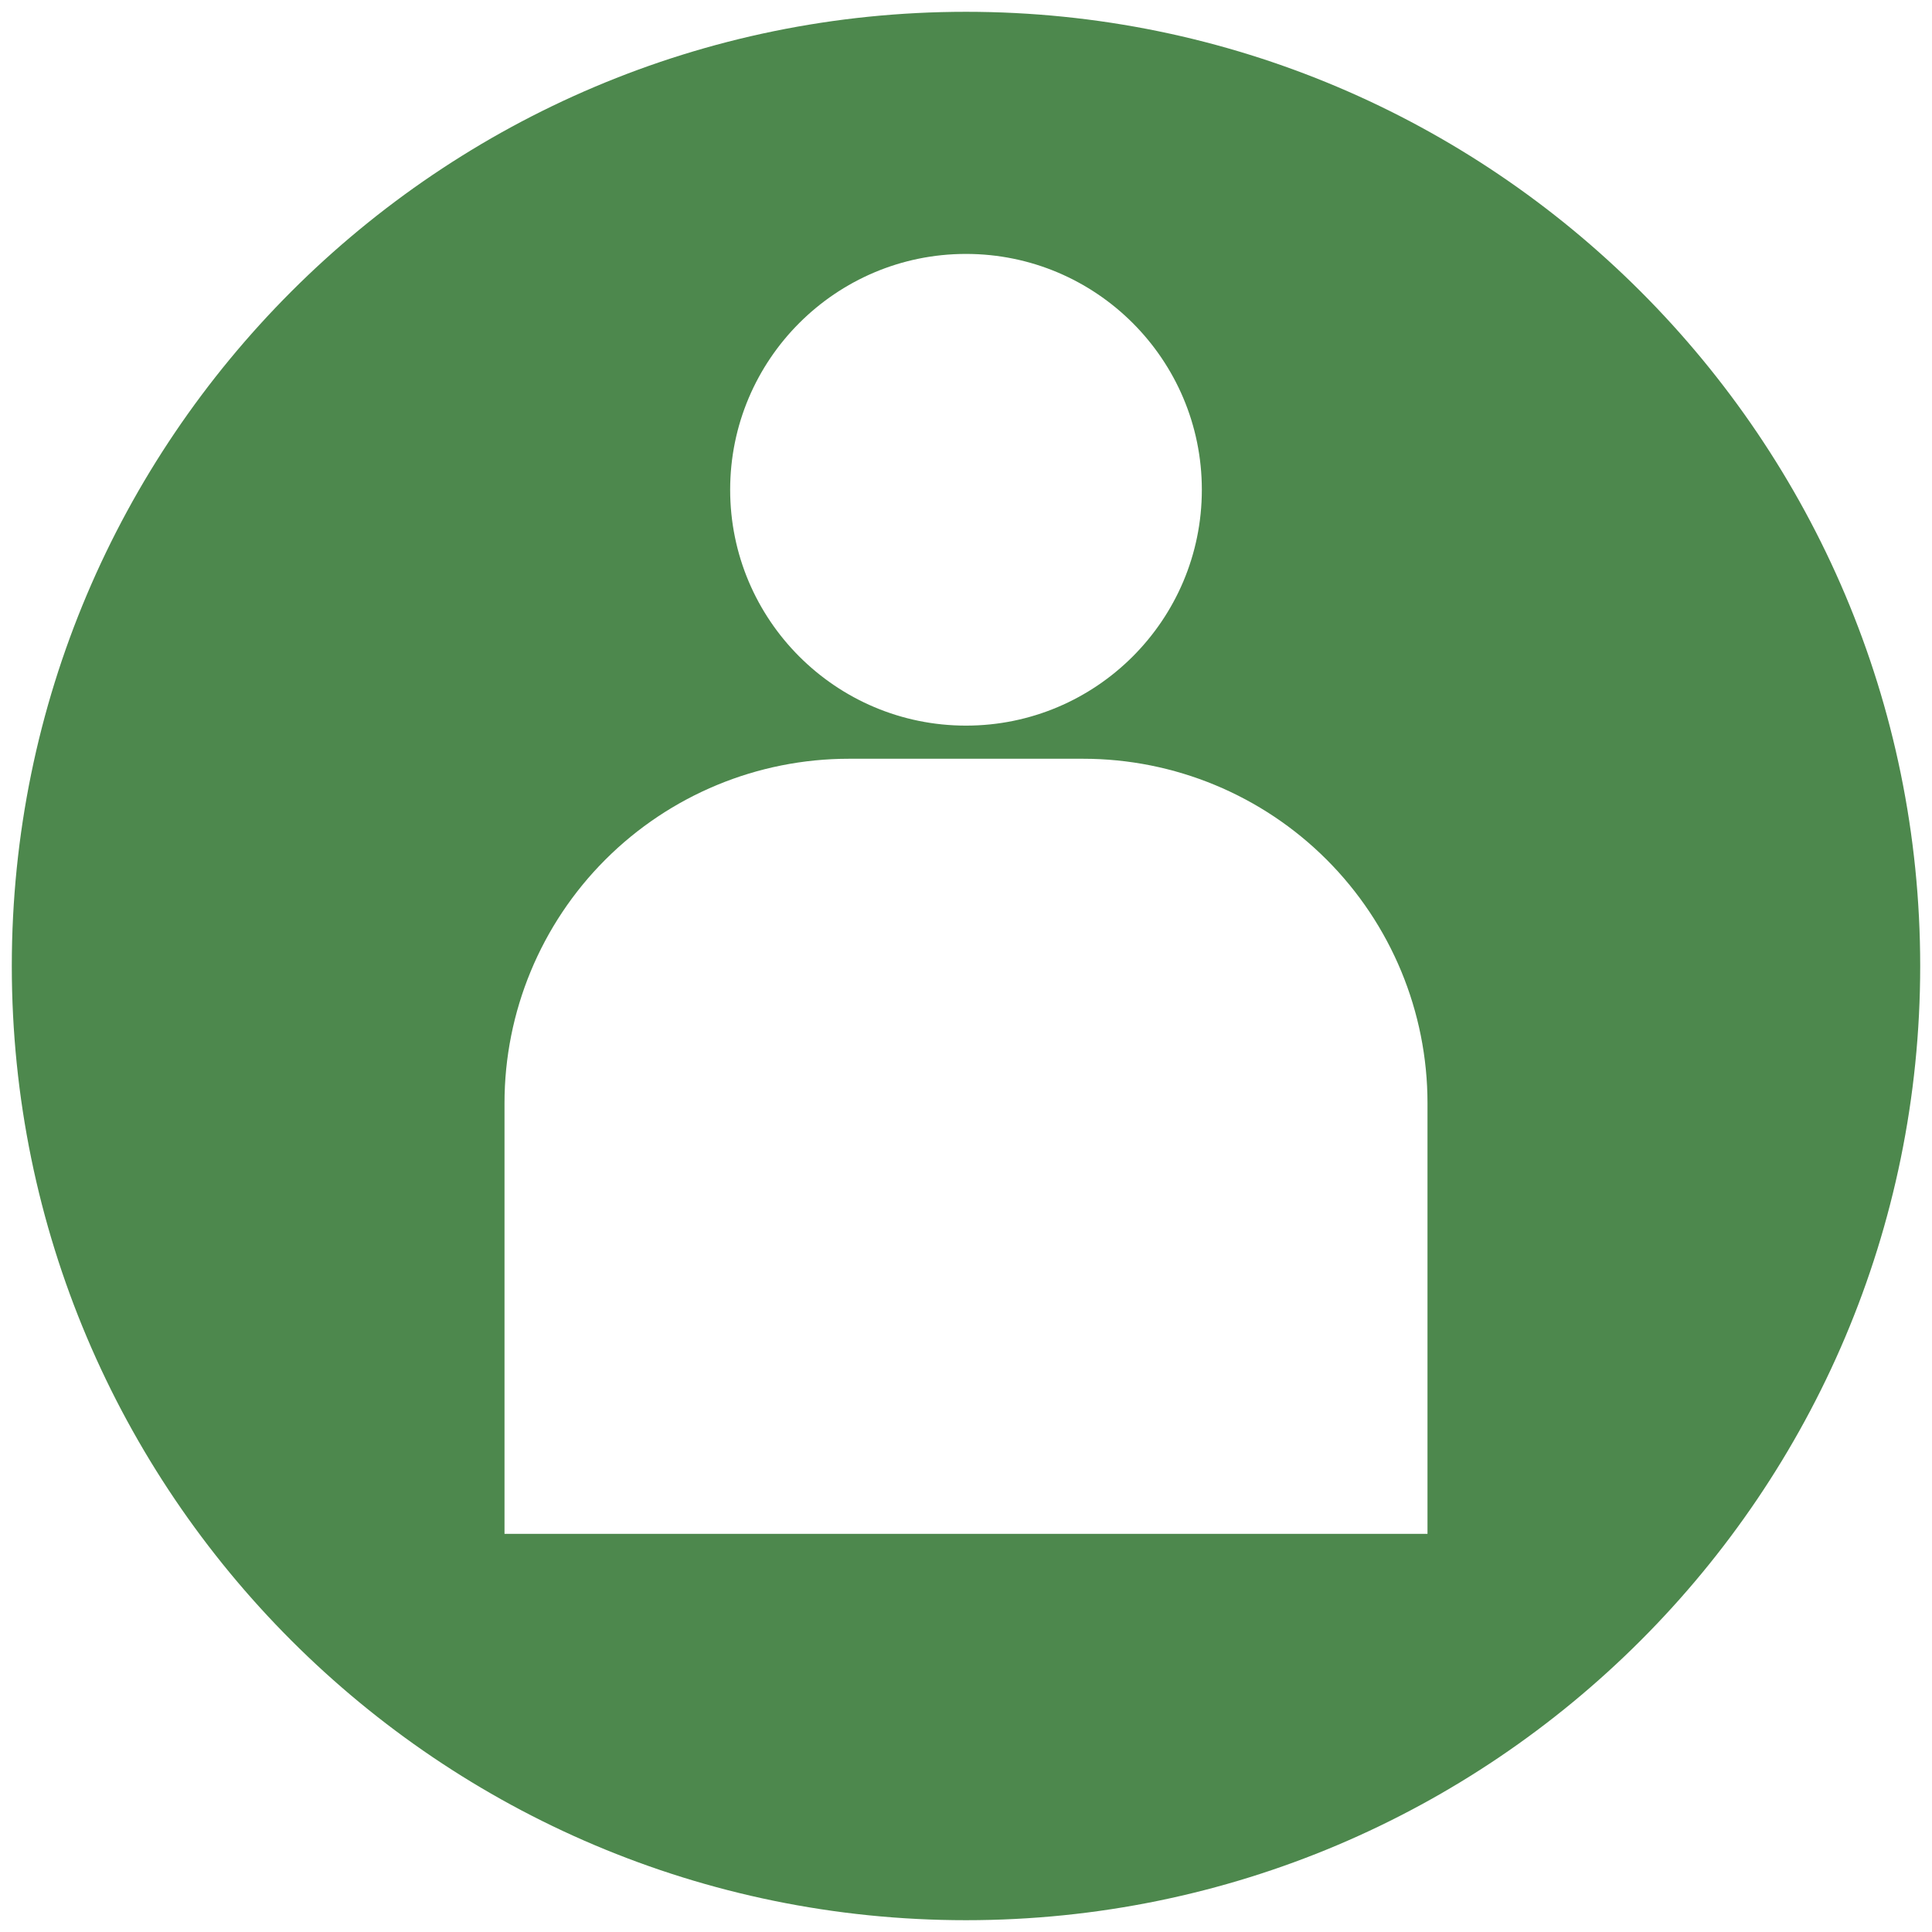 <?xml version="1.0" encoding="UTF-8" standalone="no"?><!DOCTYPE svg PUBLIC "-//W3C//DTD SVG 1.1//EN" "http://www.w3.org/Graphics/SVG/1.1/DTD/svg11.dtd"><svg  width="100%" height="100%" viewBox="0 0 100 100" version="1.1" xmlns="http://www.w3.org/2000/svg" xmlns:xlink="http://www.w3.org/1999/xlink" xml:space="preserve" xmlns:serif="http://www.serif.com/" style="fill-rule:evenodd;clip-rule:evenodd;stroke-linejoin:round;stroke-miterlimit:2;fill:rgb(77, 136, 77);"><path d="M50,0.611c27.258,0 49.389,22.131 49.389,49.389c0,27.258 -22.131,49.389 -49.389,49.389c-27.258,0 -49.389,-22.131 -49.389,-49.389c0,-27.258 22.131,-49.389 49.389,-49.389Zm23.887,56.487c0,-4.727 -1.878,-9.261 -5.221,-12.604c-3.343,-3.343 -7.877,-5.221 -12.604,-5.221l-12.124,0c-4.727,0 -9.261,1.878 -12.604,5.221c-3.343,3.343 -5.221,7.877 -5.221,12.604l0,22.294l47.774,0l0,-22.294Zm-23.887,-43.955c6.737,0 12.207,5.47 12.207,12.207c0,6.738 -5.47,12.208 -12.207,12.208c-6.737,0 -12.207,-5.47 -12.207,-12.208c0,-6.737 5.47,-12.207 12.207,-12.207Z"/></svg>